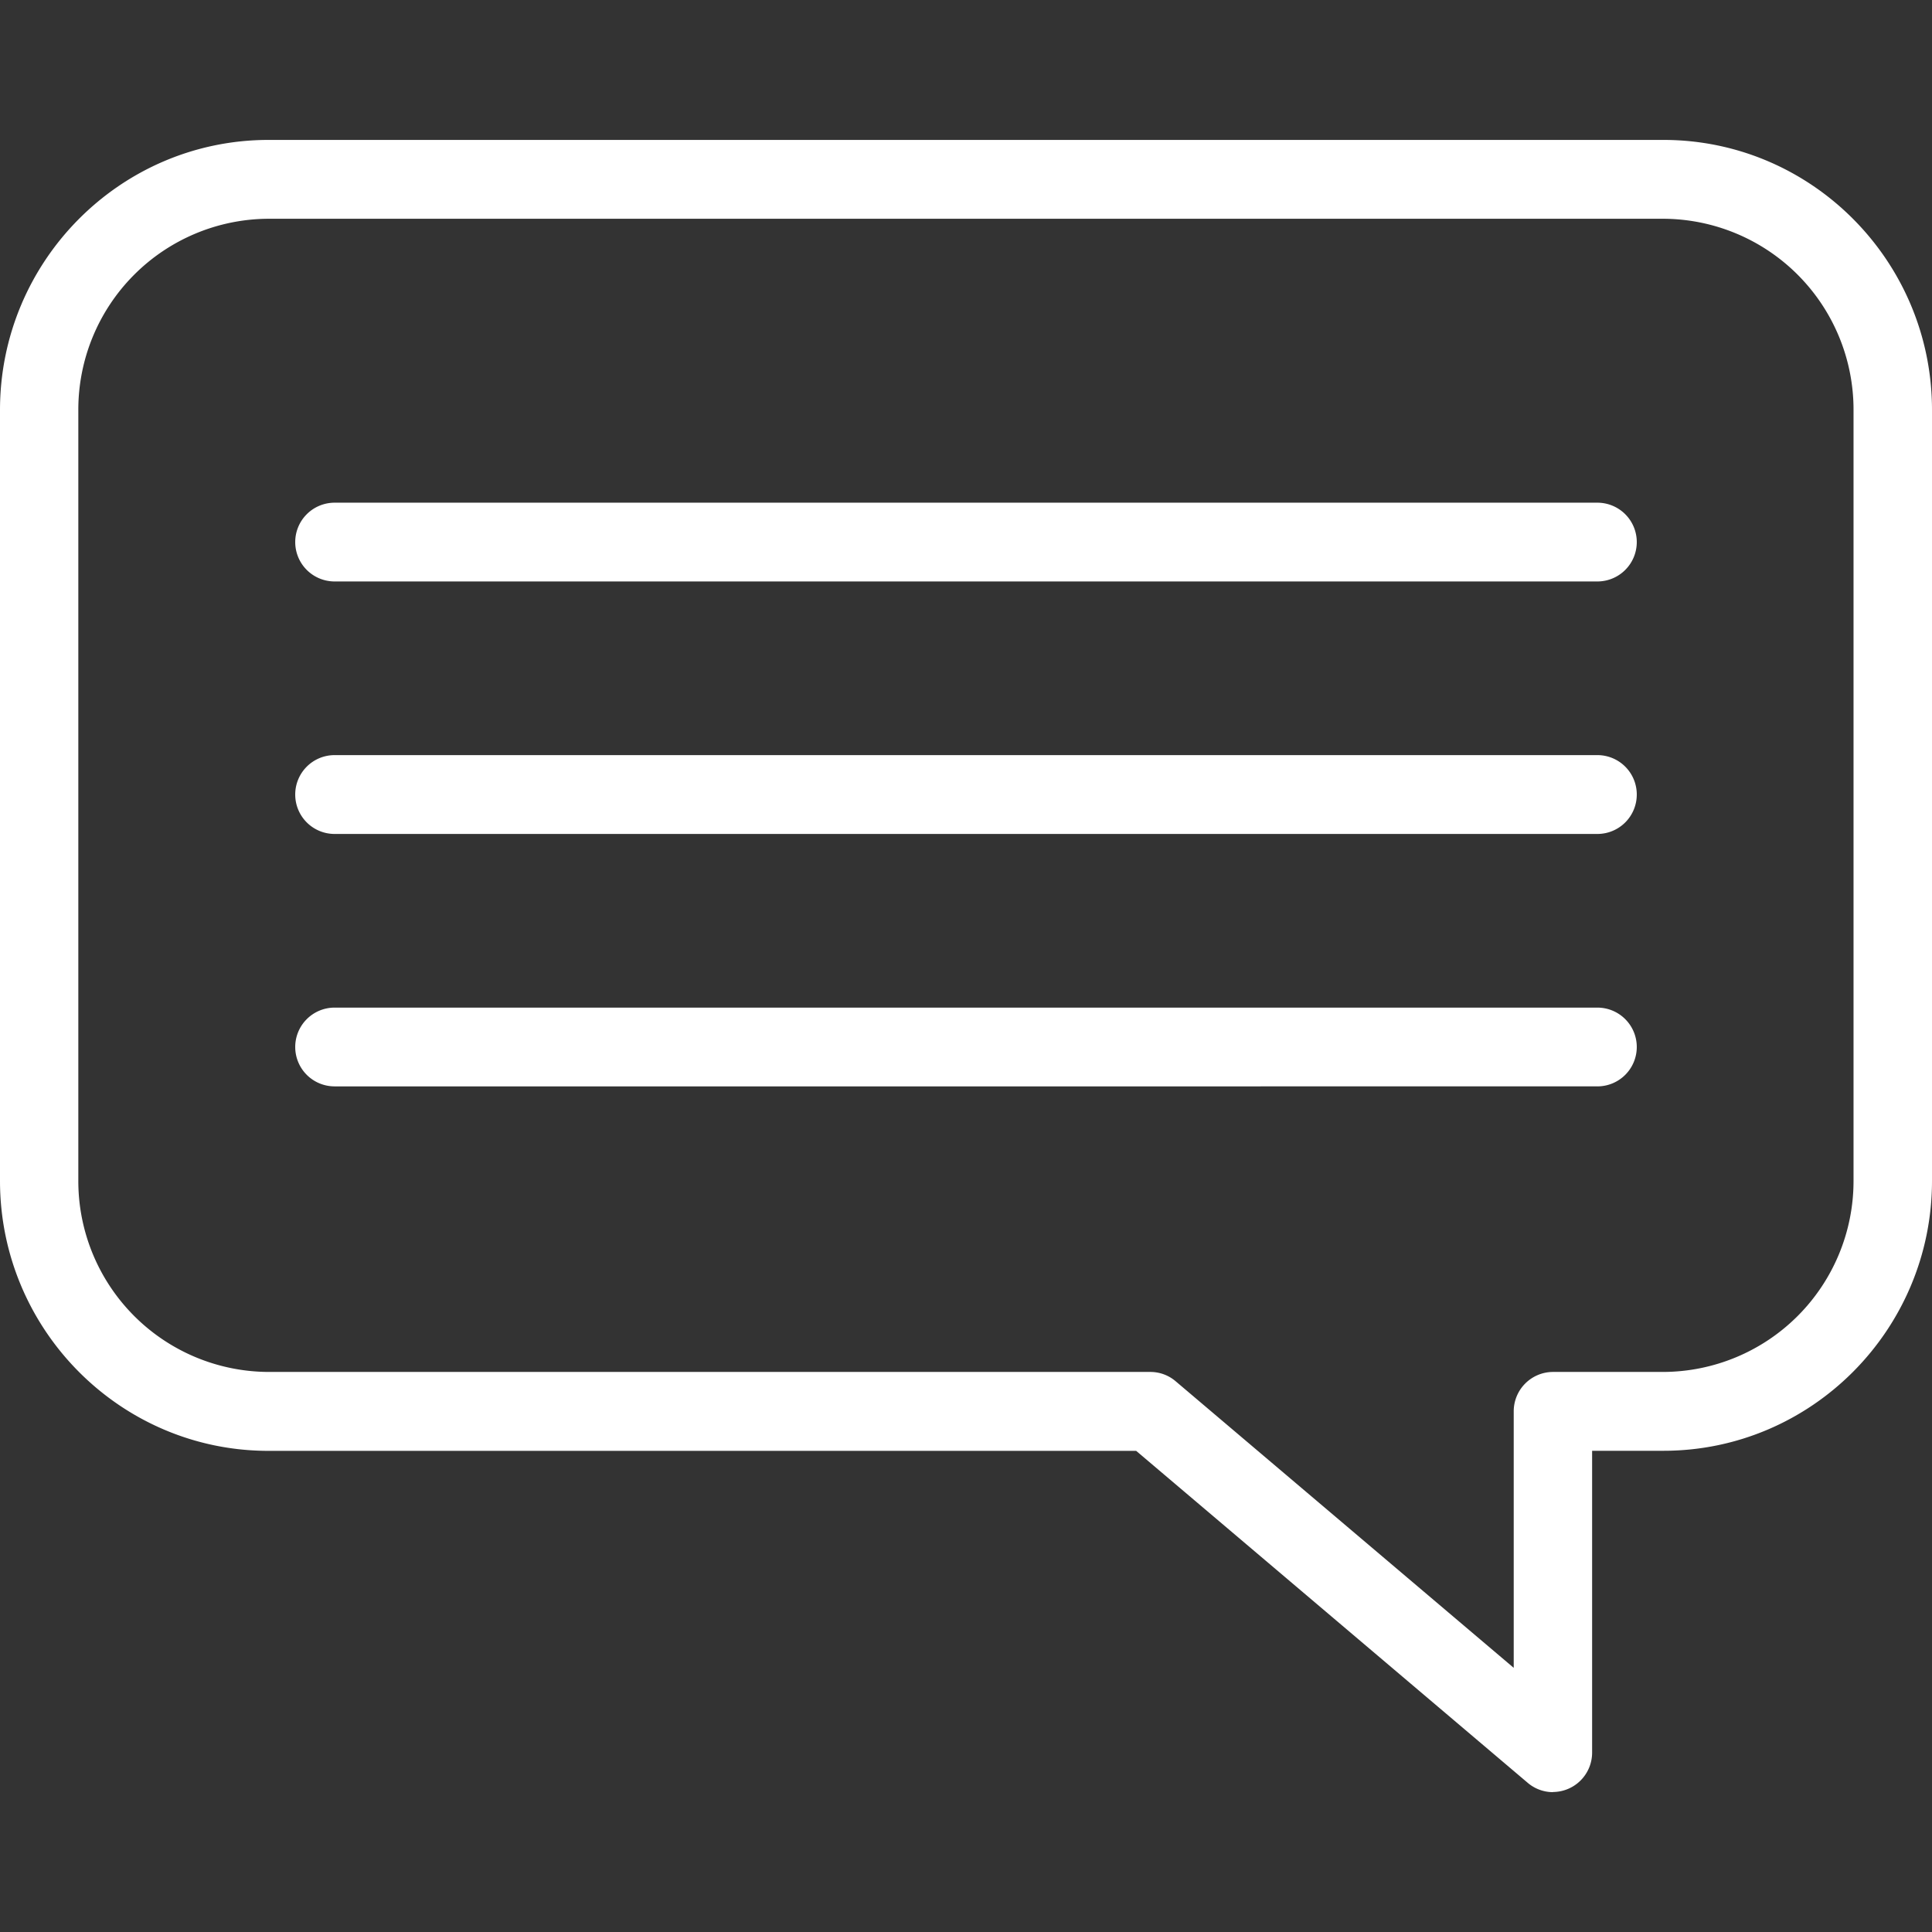 <svg width="26" height="26" fill="none" xmlns="http://www.w3.org/2000/svg"><rect width="100%" height="100%" fill="#333333" stroke="none"/><path d="M20.9 24.118a.526.526 0 01-.34-.125l-5.27-4.468H3.613C1.621 19.525 0 17.895 0 15.891V5.518c0-2.004 1.621-3.635 3.614-3.635h18.772c1.993 0 3.614 1.63 3.614 3.635V15.89c0 2.004-1.621 3.634-3.614 3.634h-.96v4.062a.53.53 0 01-.527.53zM3.613 2.944a2.569 2.569 0 00-2.559 2.574V15.89a2.569 2.569 0 002.56 2.573h11.867c.125 0 .245.044.34.125l4.55 3.857v-3.451a.53.53 0 01.527-.531h1.487a2.569 2.569 0 002.559-2.573V5.518a2.569 2.569 0 00-2.56-2.574H3.616z" fill="#fff"/><path d="M21.499 7.825H4.5a.53.53 0 01-.527-.53.53.53 0 01.527-.53h17a.53.53 0 01.527.53.53.53 0 01-.527.53zm0 3.398H4.5a.53.53 0 01-.527-.53.53.53 0 01.527-.531h17a.53.53 0 01.527.53.53.53 0 01-.527.531zm0 3.397H4.5a.53.53 0 01-.527-.53.53.53 0 01.527-.53h17a.53.53 0 01.527.53.53.53 0 01-.527.53z" fill="#fff"/></svg>